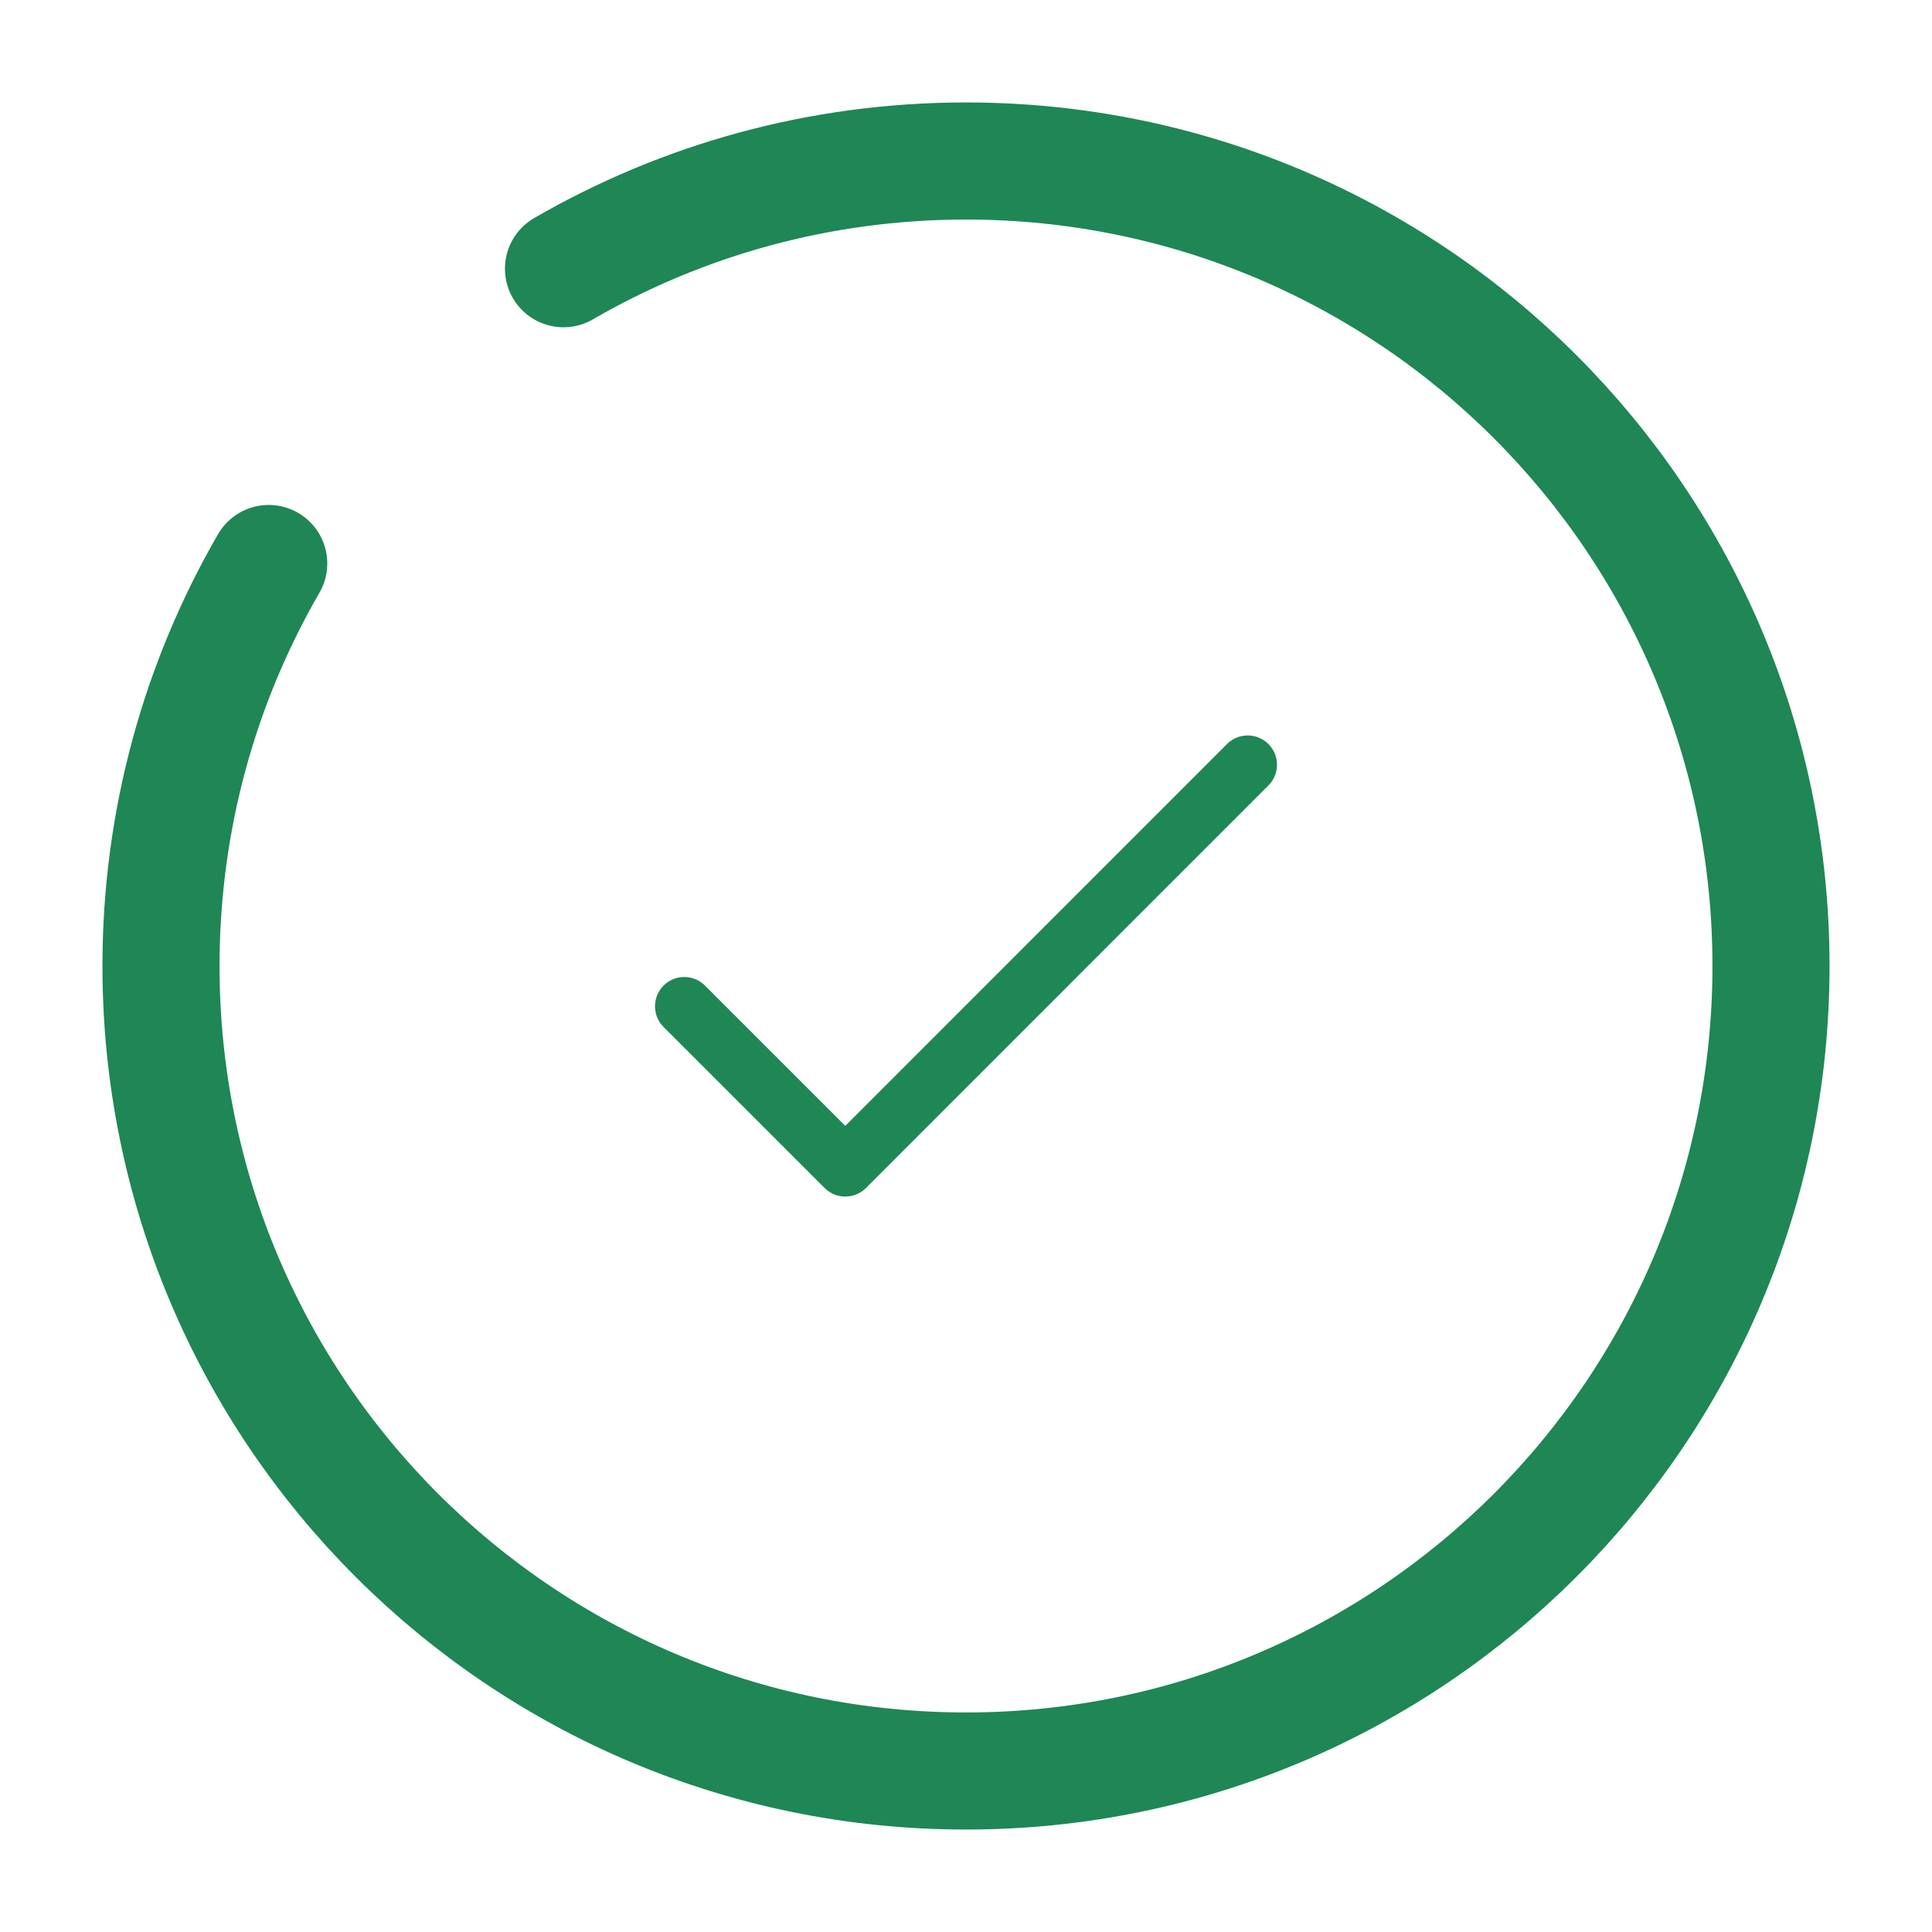 <svg width="33" height="33" viewBox="0 0 33 33" fill="none" xmlns="http://www.w3.org/2000/svg">
<path d="M11.688 17.188L14.438 19.938L21.312 13.062" stroke="#1E8755" stroke-linecap="round" stroke-linejoin="round"/>
<path d="M9.625 4.59C11.647 3.42 13.996 2.75 16.5 2.75C24.094 2.75 30.25 8.906 30.25 16.5C30.25 24.094 24.094 30.25 16.5 30.25C8.906 30.25 2.75 24.094 2.75 16.5C2.75 13.996 3.42 11.647 4.59 9.625" stroke="#1E8755" stroke-width="2" stroke-linecap="round"/>
</svg>
